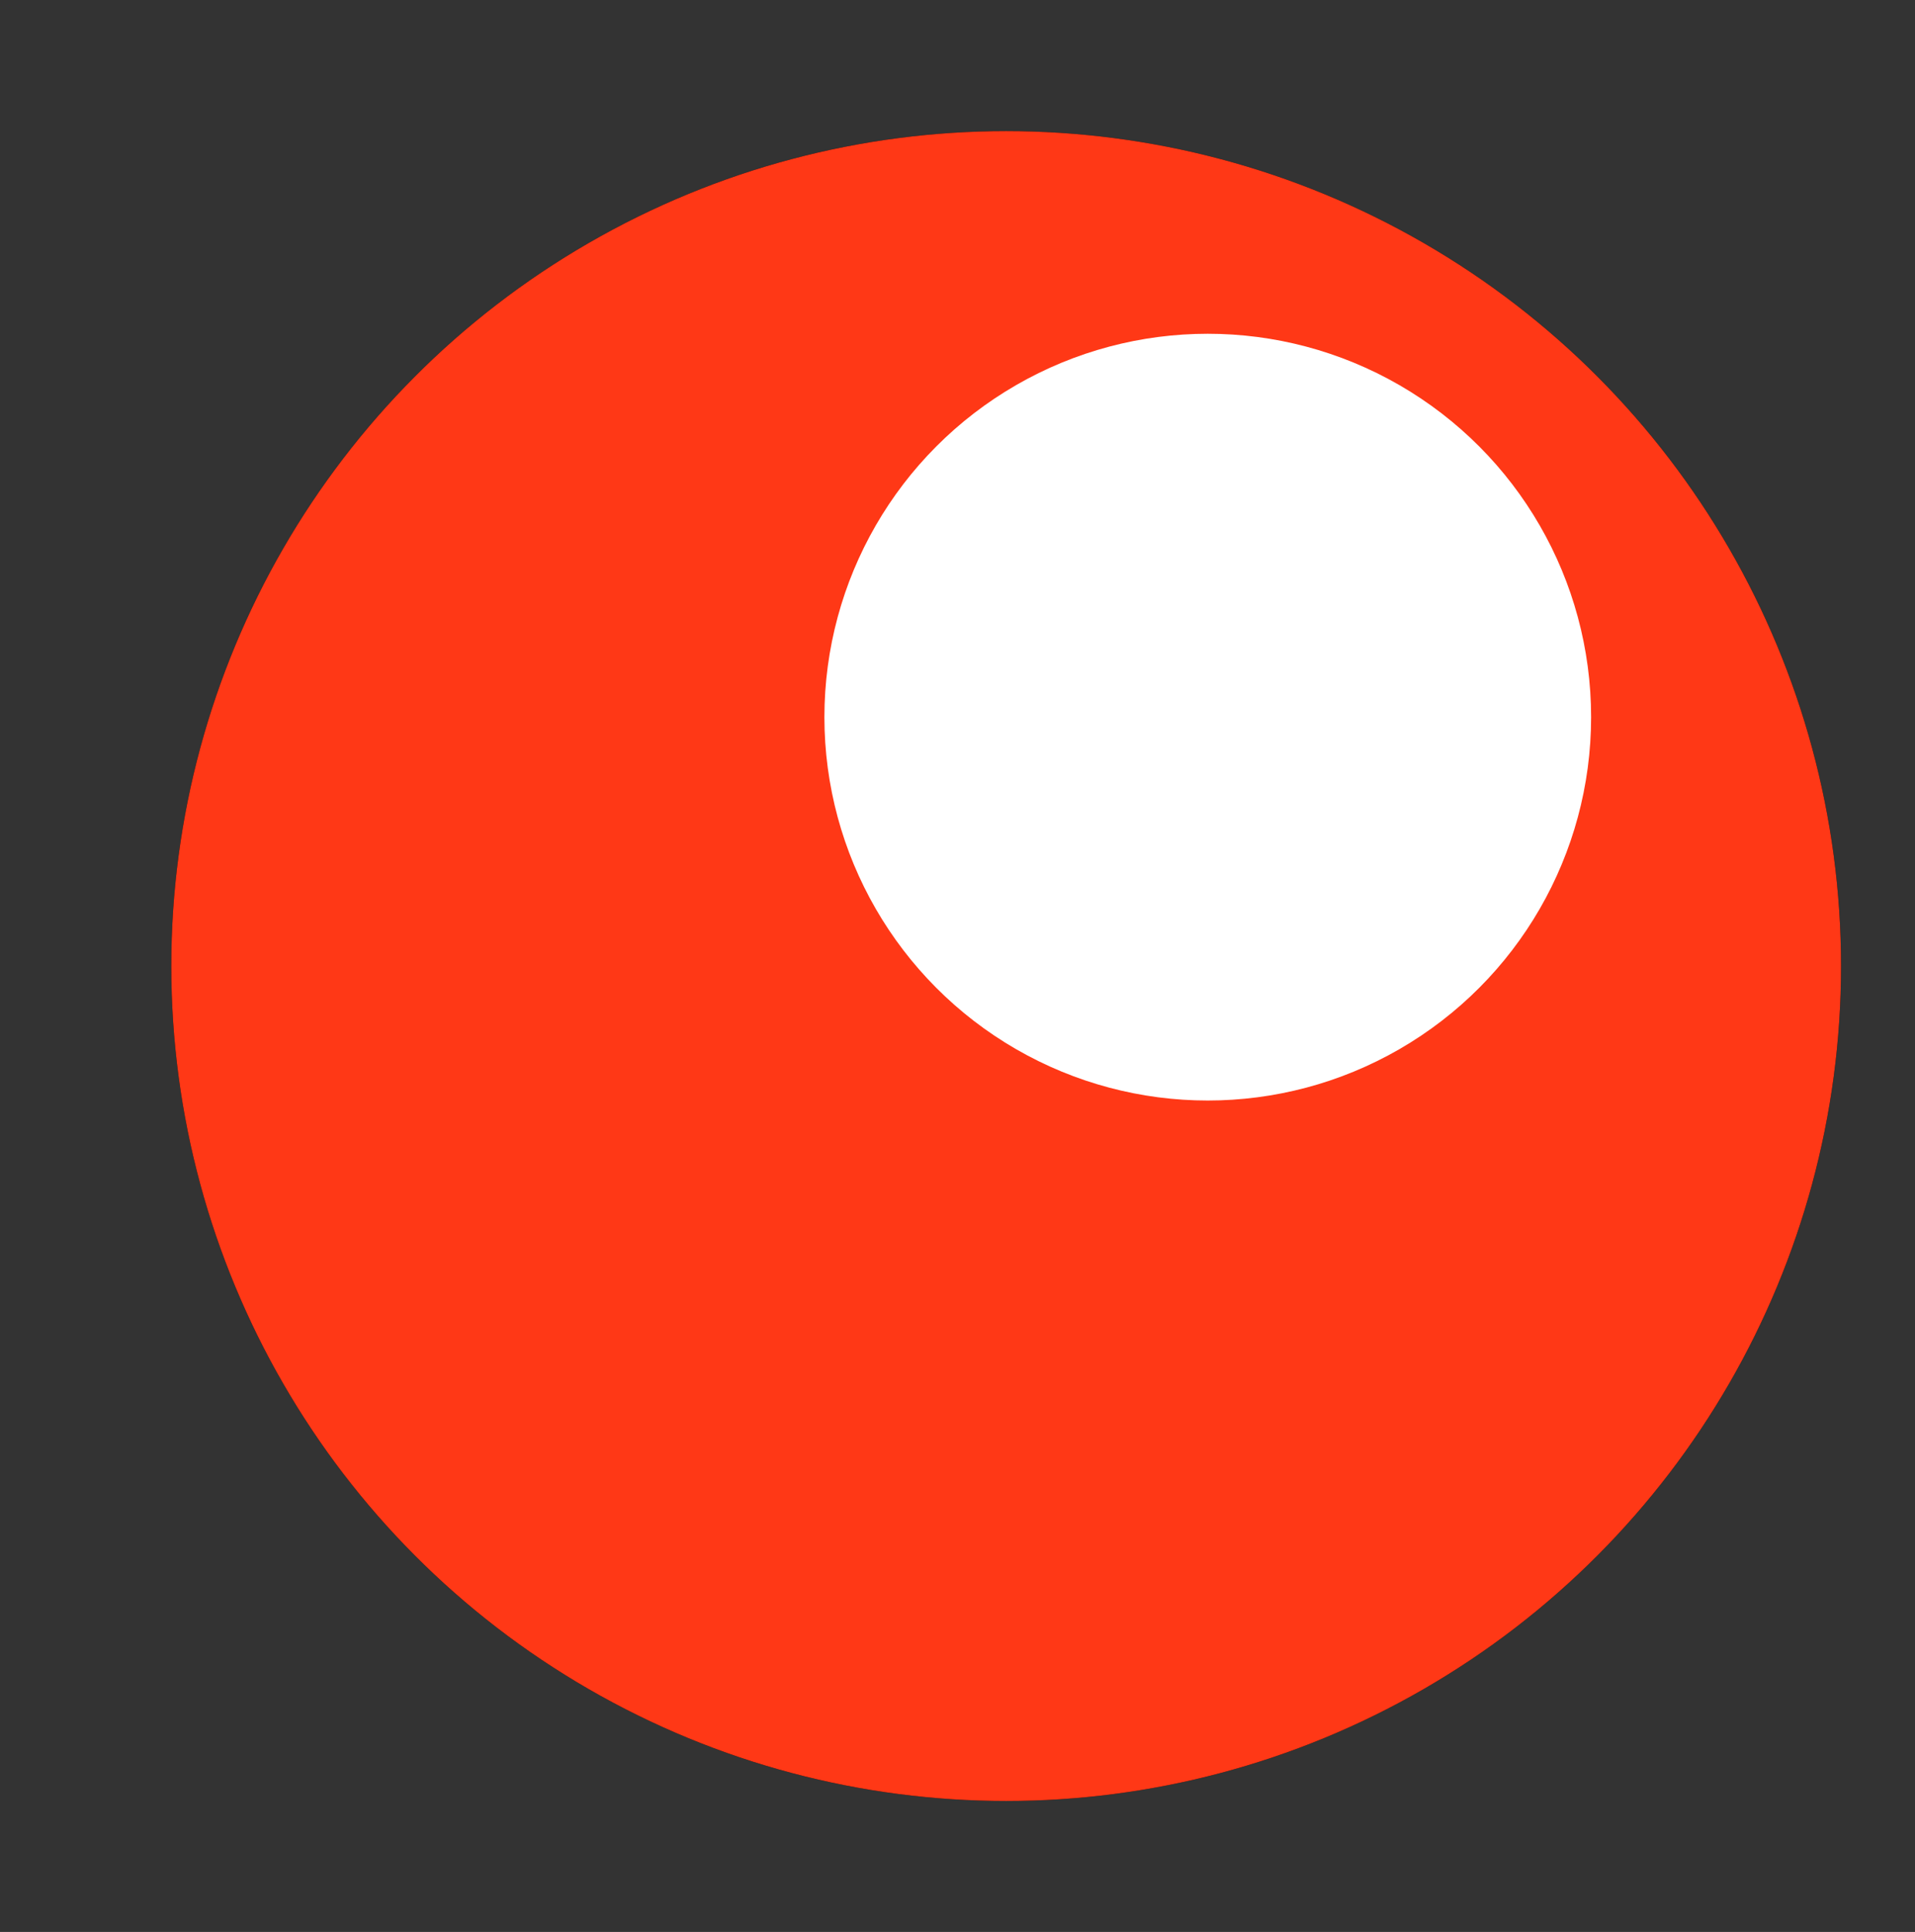 <svg id="Layer_1" data-name="Layer 1" xmlns="http://www.w3.org/2000/svg" viewBox="0 0 2171.61 2190.65"><rect x="0" y="0" width="2171.61" height="2190.65" fill="#333333" stroke="none"/><defs><style>.cls-1{fill:#ff3816;}.cls-2{fill:#fff;}</style></defs><circle cx="1140.99" cy="1095.42" r="946.74"/><circle class="cls-1" cx="1140.99" cy="1095.42" r="946.74"/><circle class="cls-2" cx="1369.59" cy="813.18" r="434.72"/></svg>